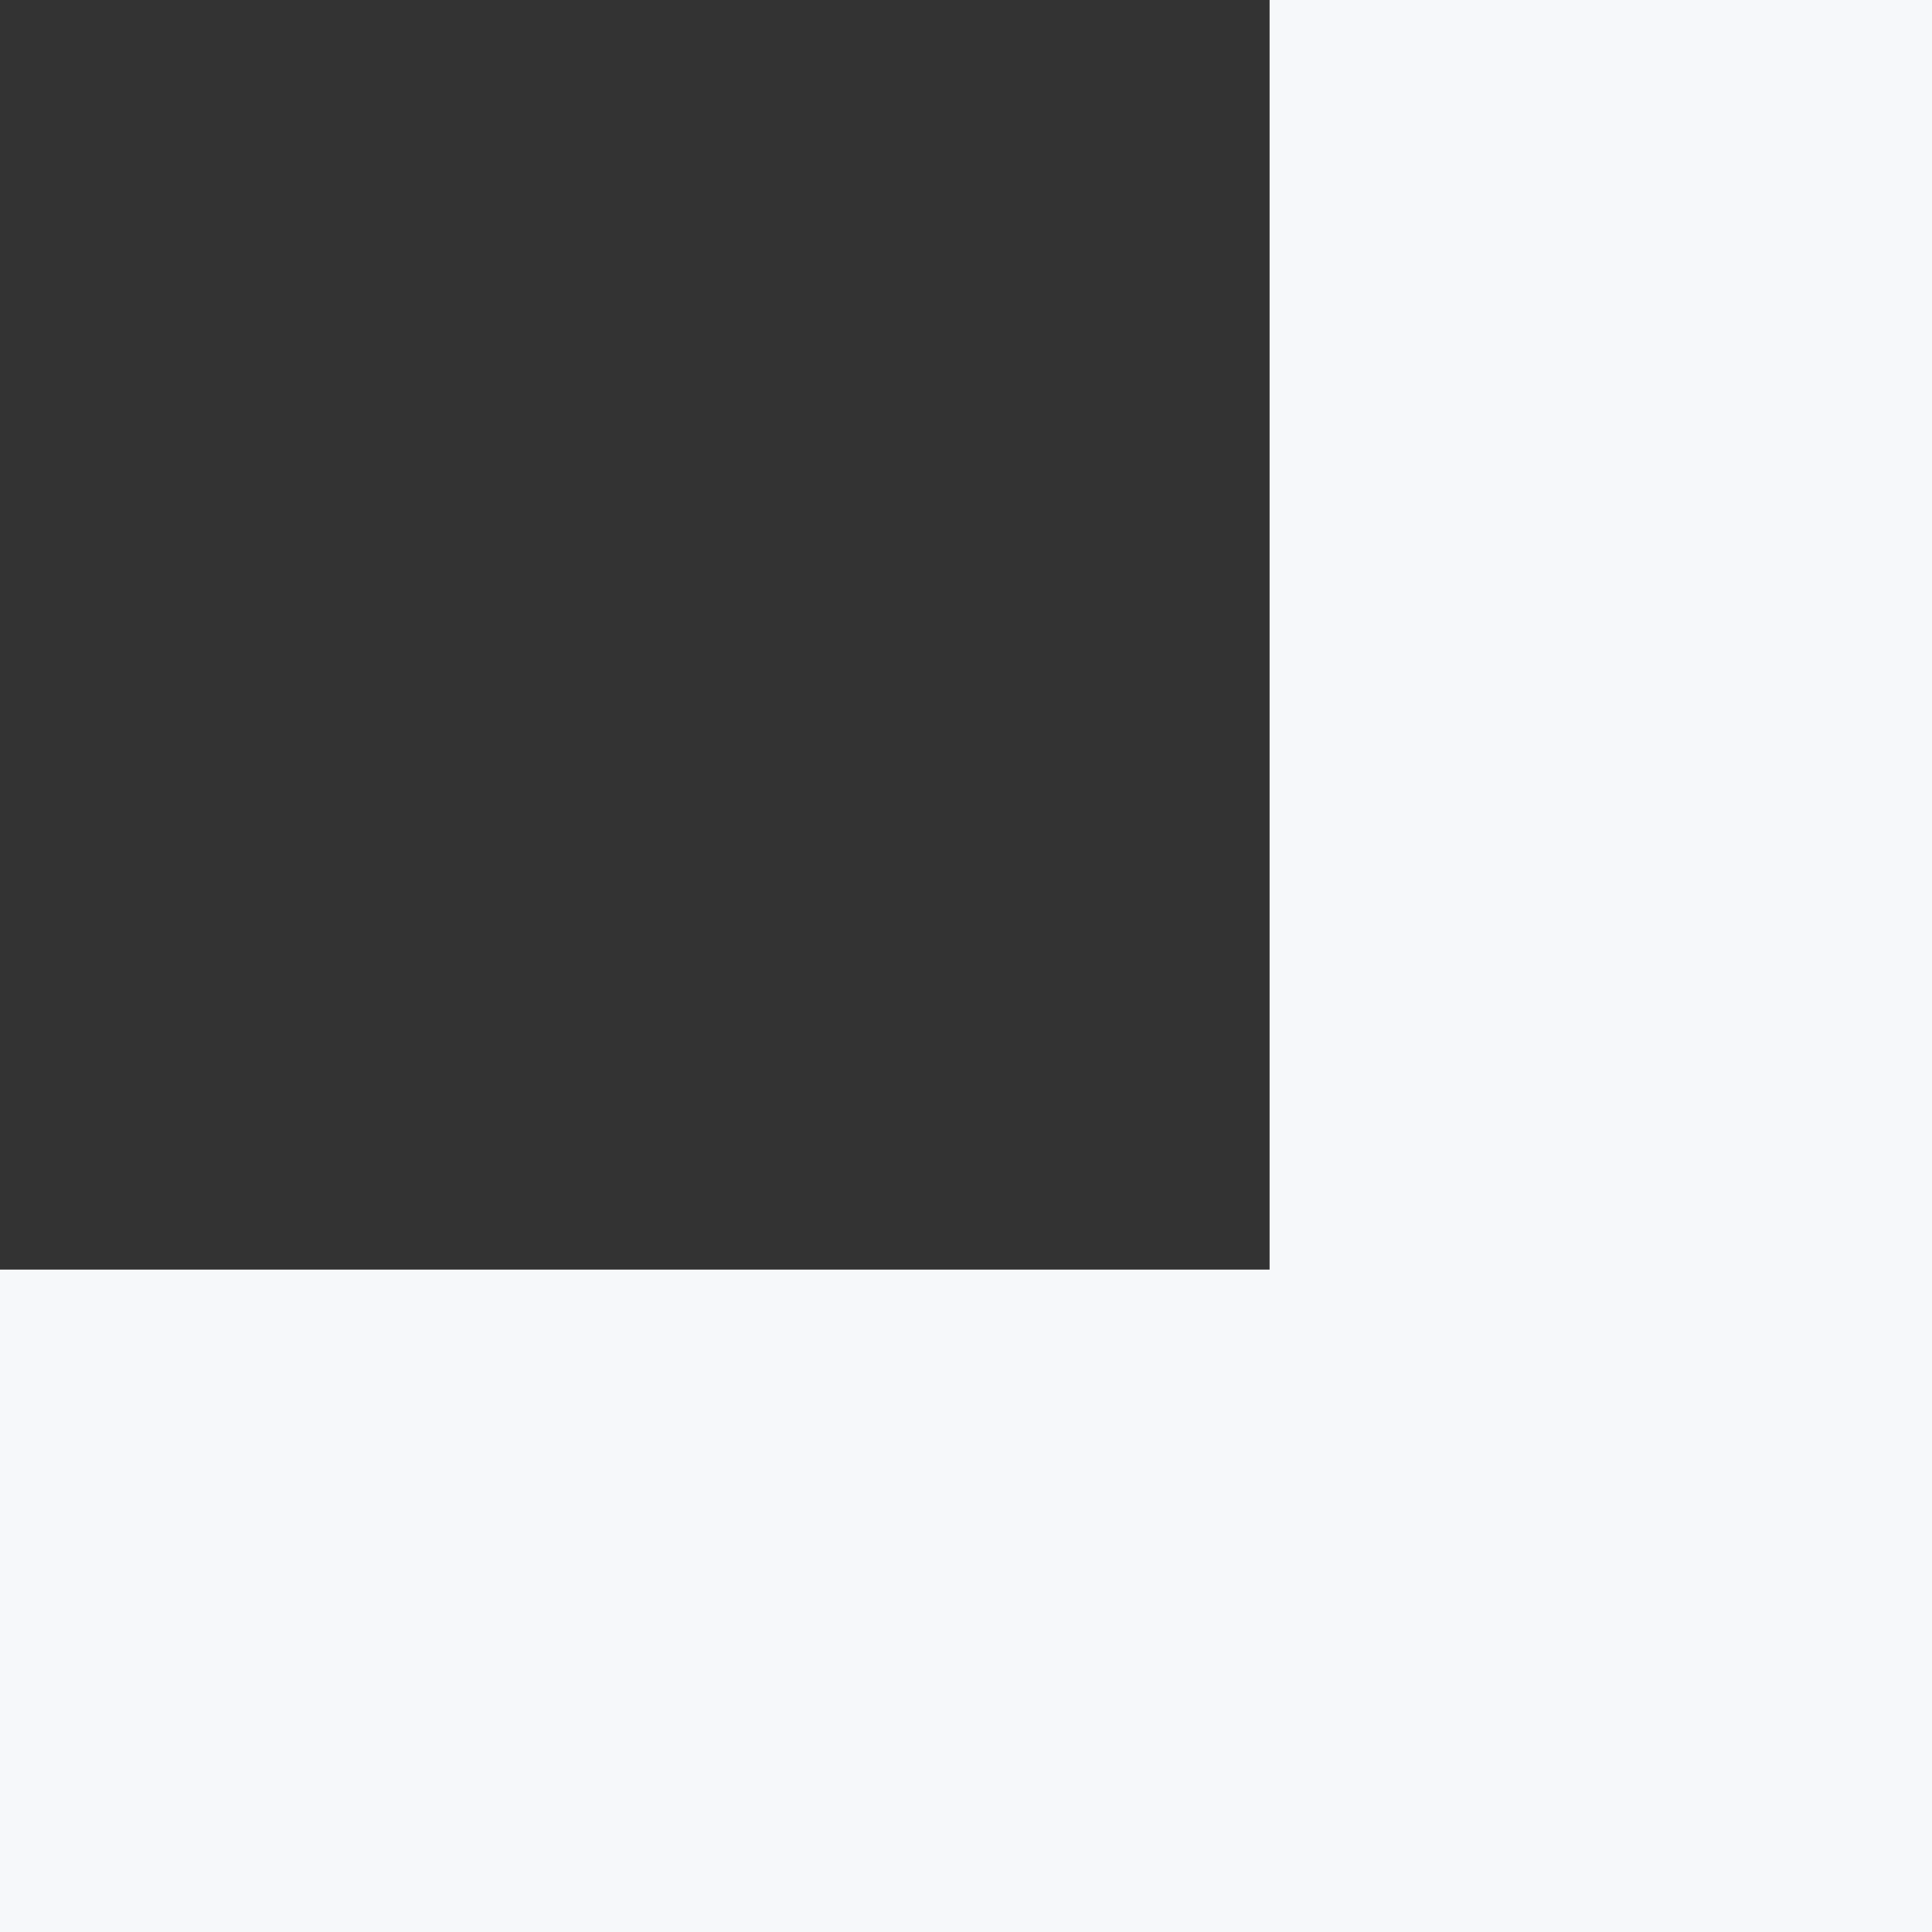 <?xml version="1.0" encoding="UTF-8"?>
<svg width="70px" height="70px" viewBox="0 0 70 70" version="1.1" xmlns="http://www.w3.org/2000/svg" xmlns:xlink="http://www.w3.org/1999/xlink">
    <rect x="0" y="0" width="70" height="70" fill="#333333" stroke="none"/>
    <!-- Generator: Sketch 53.2 (72643) - https://sketchapp.com -->
    <title>angle-right</title>
    <desc>Created with Sketch.</desc>
    <g id="wp-site" stroke="none" stroke-width="1" fill="none" fill-rule="evenodd">
        <g id="Light-Mode" transform="translate(-1120, -264)" fill="#F6F8FA">
            <g id="Group-8" transform="translate(250, 124)">
                <path d="M894,140 L940,140 L940,164 L894,164 L894,210 L870,210 L870,140 L894,140 Z" id="angle-right" transform="translate(905, 175) scale(-1, -1) translate(-905, -175) "></path>
            </g>
        </g>
    </g>
</svg>